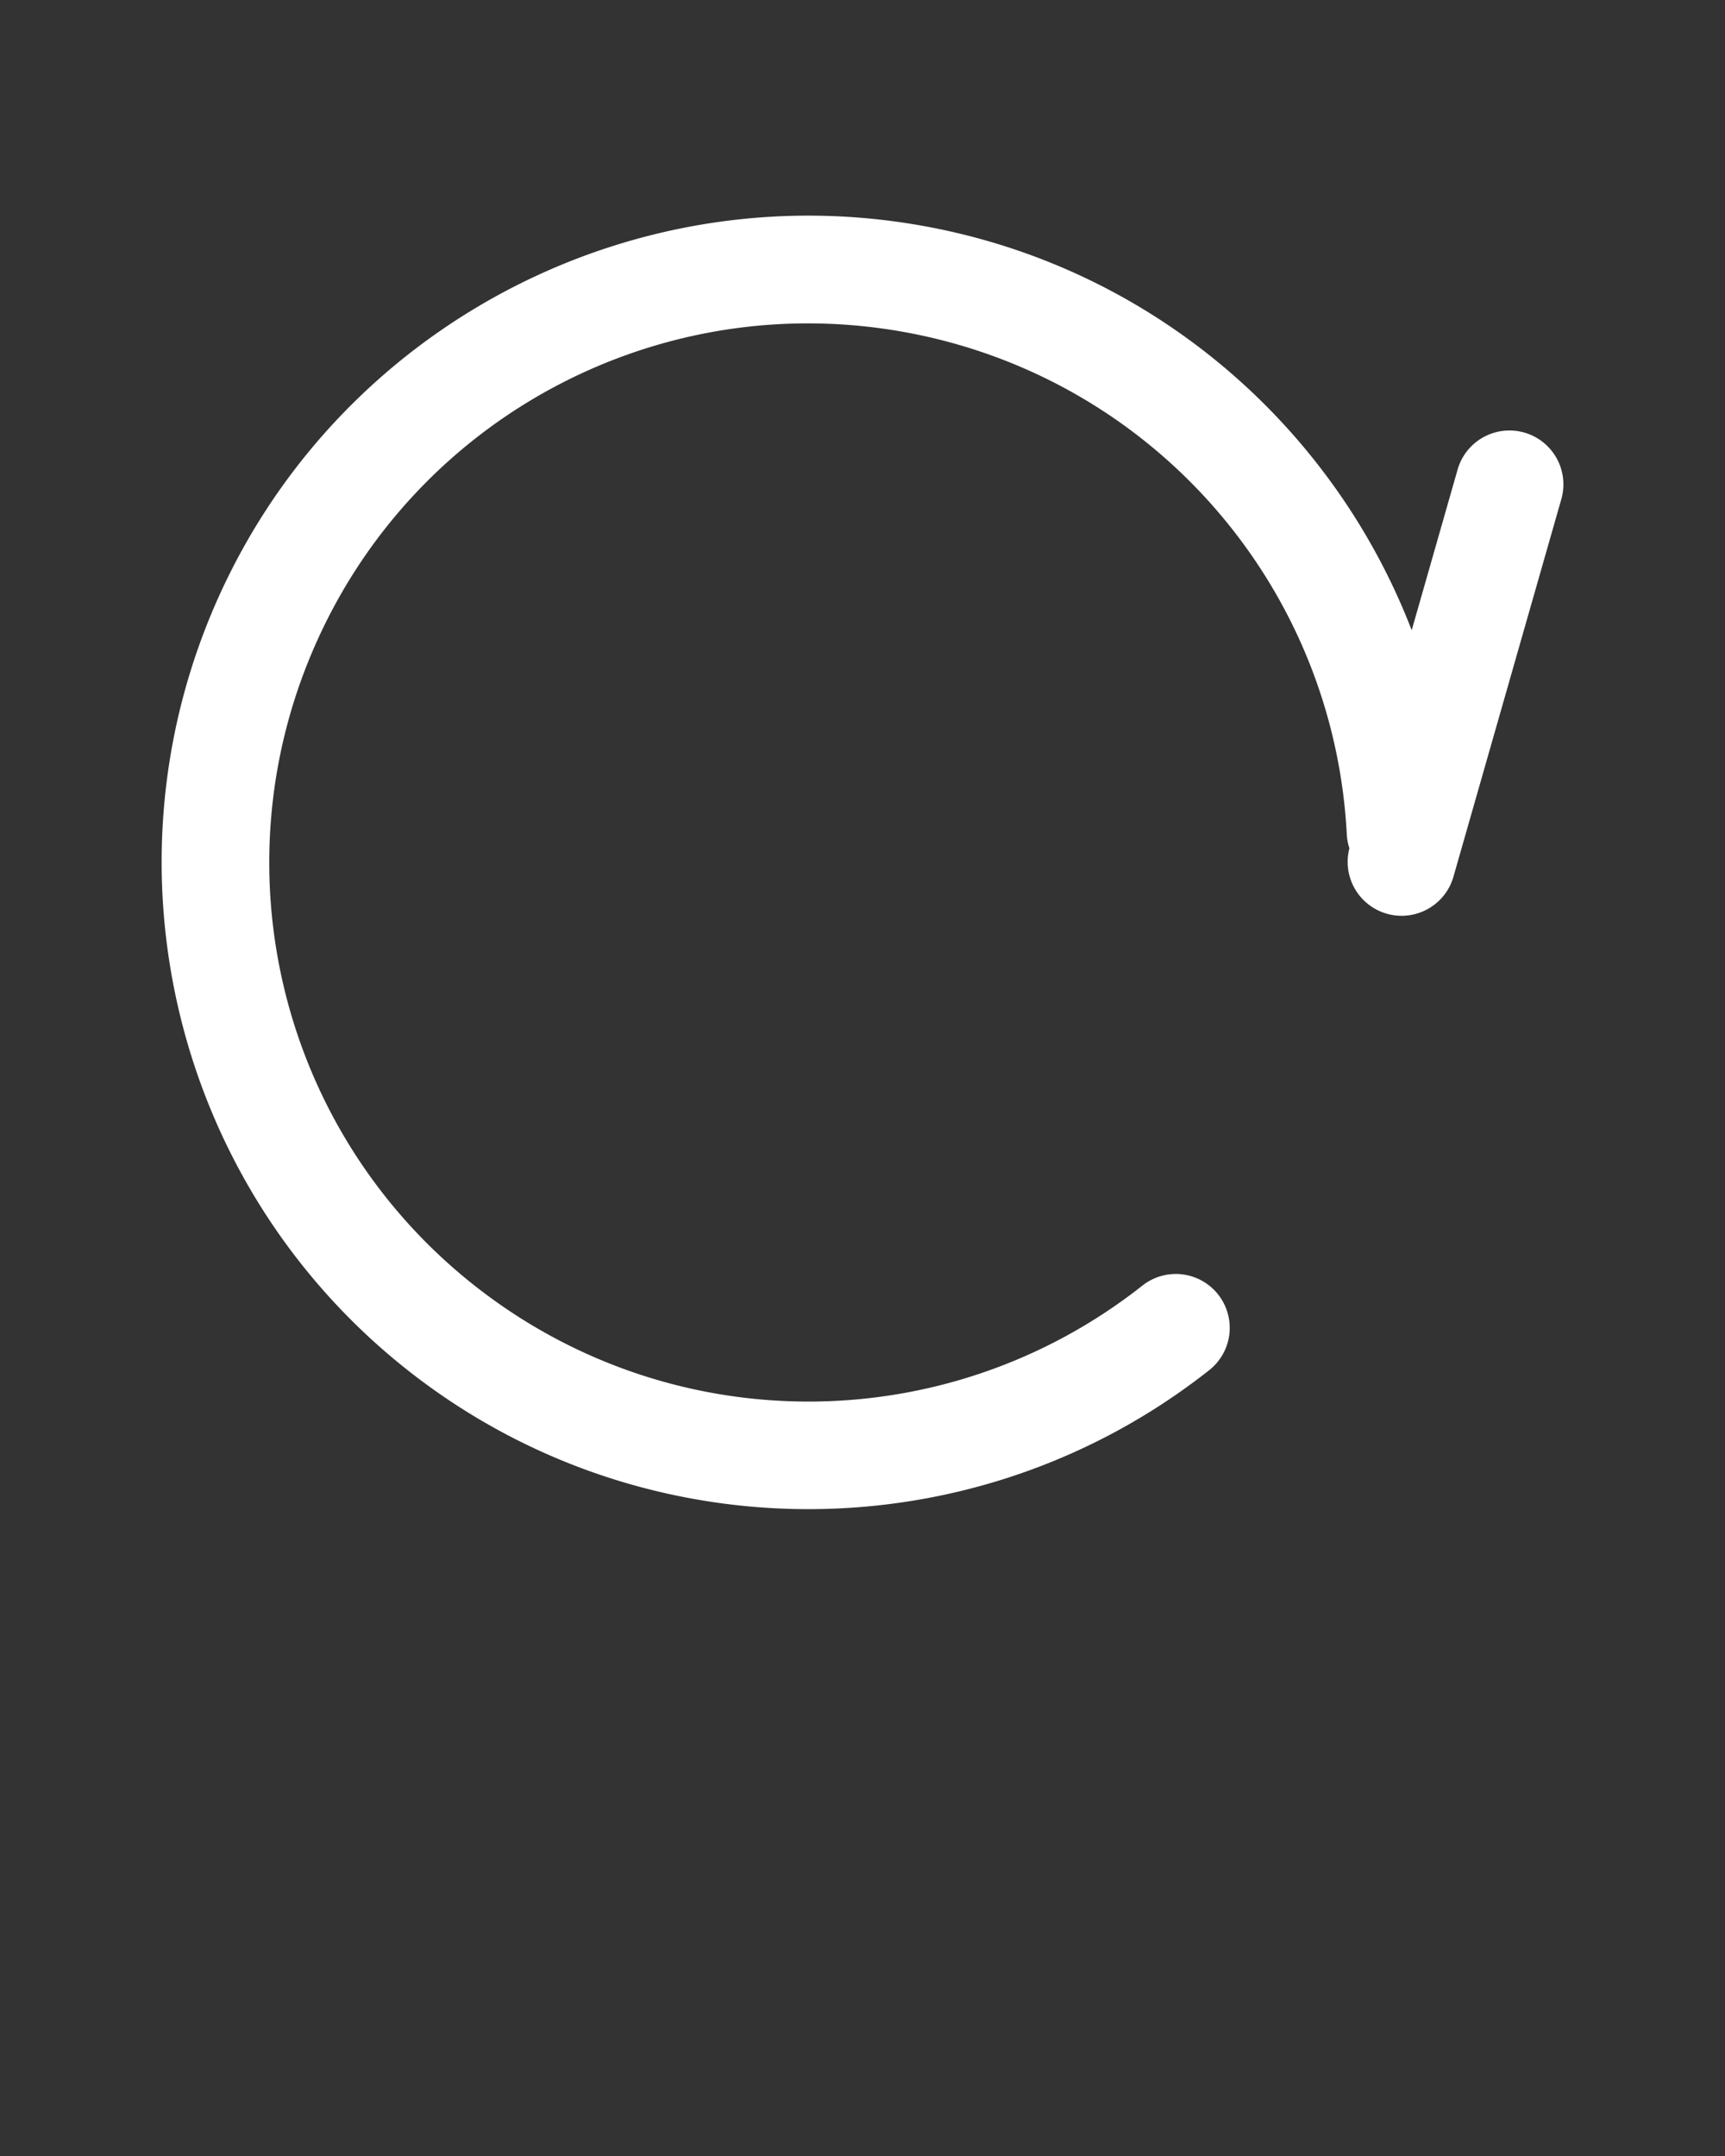 <svg xmlns:dc="http://purl.org/dc/elements/1.1/" xmlns:cc="http://creativecommons.org/ns#" xmlns:rdf="http://www.w3.org/1999/02/22-rdf-syntax-ns#" xmlns:svg="http://www.w3.org/2000/svg" xmlns="http://www.w3.org/2000/svg" xmlns:sodipodi="http://sodipodi.sourceforge.net/DTD/sodipodi-0.dtd" xmlns:inkscape="http://www.inkscape.org/namespaces/inkscape" viewBox="0 0 64 80" version="1.1" x="0px" y="0px"><rect x="0" y="0" width="64" height="80" fill="#333333" stroke="none"/><g transform="translate(0,-988.362)"><path style="color:#000000;font-style:normal;font-variant:normal;font-weight:normal;font-stretch:normal;font-size:medium;line-height:normal;font-family:sans-serif;text-indent:0;text-align:start;text-decoration:none;text-decoration-line:none;text-decoration-style:solid;text-decoration-color:#000000;letter-spacing:normal;word-spacing:normal;text-transform:none;direction:ltr;block-progression:tb;writing-mode:lr-tb;baseline-shift:baseline;text-anchor:start;white-space:normal;clip-rule:nonzero;display:inline;overflow:visible;visibility:visible;opacity:1;isolation:auto;mix-blend-mode:normal;color-interpolation:sRGB;color-interpolation-filters:linearRGB;solid-color:#000000;solid-opacity:1;fill:#fff;fill-opacity:1;fill-rule:nonzero;stroke:none;stroke-width:4;stroke-linecap:round;stroke-linejoin:round;stroke-miterlimit:4;stroke-dasharray:none;stroke-dashoffset:0;stroke-opacity:1;color-rendering:auto;image-rendering:auto;shape-rendering:auto;text-rendering:auto;enable-background:accumulate" d="m 30.346,996.366 c 1.345,0.02 2.703,0.154 4.061,0.408 8.345,1.561 15.035,7.365 17.969,14.973 l 1.695,-5.932 a 2,2 0 0 1 1.918,-1.479 2,2 0 0 1 1.93,2.578 l -4,14 a 2.001,2.001 0 0 1 -3.854,-1.076 2,2 0 0 1 -0.1,-0.572 c -0.507,-9.212 -7.226,-16.864 -16.295,-18.561 -9.069,-1.696 -18.097,3.011 -21.898,11.418 -3.802,8.406 -1.374,18.295 5.889,23.984 7.263,5.69 17.445,5.681 24.697,-0.021 a 2,2 0 1 1 2.473,3.143 c -8.684,6.83 -20.939,6.843 -29.637,0.029 -8.697,-6.814 -11.619,-18.716 -7.066,-28.783 3.983,-8.809 12.801,-14.248 22.219,-14.109 z"/></g></svg>